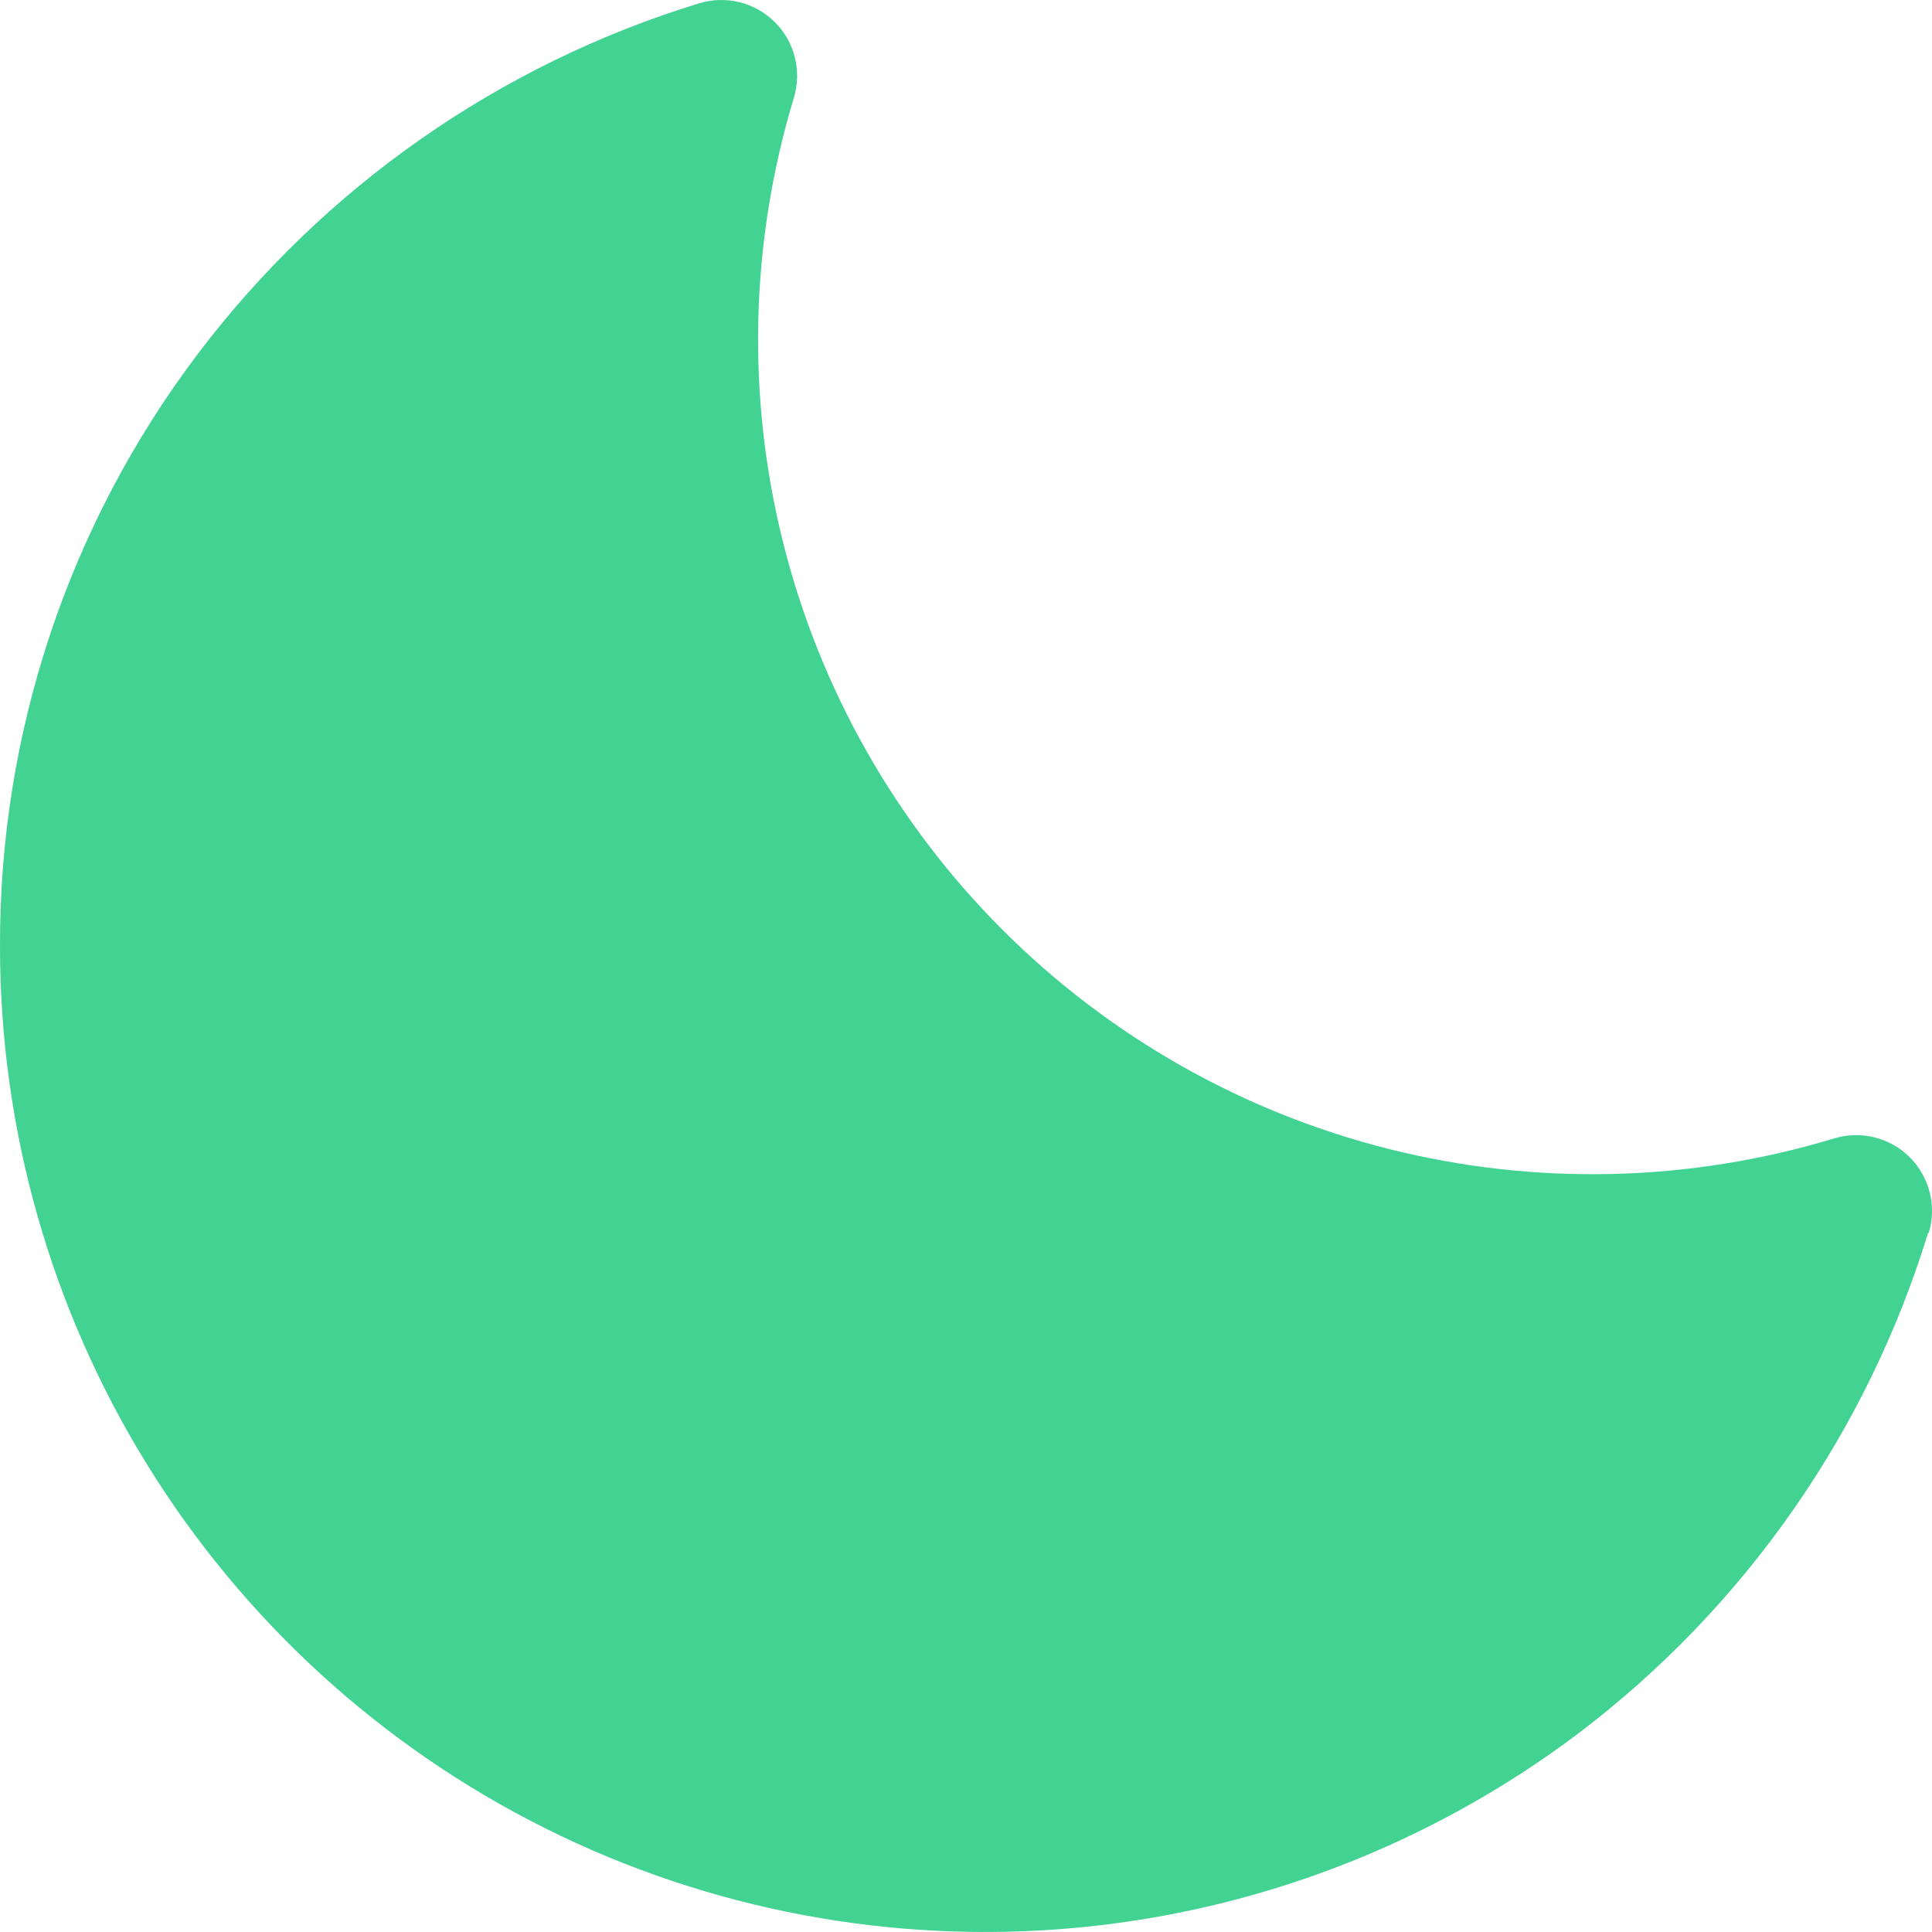 <svg width="40" height="40" viewBox="0 0 40 40" fill="none" xmlns="http://www.w3.org/2000/svg">
<path d="M39.921 25.519C38.654 29.657 36.114 33.289 32.664 35.899C29.634 38.179 26.03 39.57 22.254 39.915C18.478 40.26 14.681 39.546 11.289 37.853C7.896 36.159 5.043 33.553 3.049 30.328C1.055 27.103 -0.001 23.385 9.59898e-05 19.593C-0.014 15.166 1.425 10.858 4.095 7.328C6.705 3.877 10.336 1.337 14.473 0.069C14.745 -0.014 15.036 -0.023 15.312 0.046C15.589 0.115 15.842 0.258 16.044 0.46C16.246 0.661 16.389 0.914 16.457 1.191C16.526 1.468 16.518 1.759 16.434 2.031C15.53 5.024 15.454 8.206 16.215 11.238C16.975 14.27 18.544 17.039 20.755 19.25C22.965 21.46 25.733 23.03 28.765 23.791C31.796 24.552 34.977 24.476 37.969 23.571C38.242 23.487 38.532 23.479 38.809 23.548C39.086 23.617 39.339 23.76 39.54 23.961C39.742 24.163 39.885 24.416 39.954 24.693C40.023 24.97 40.014 25.26 39.931 25.533L39.921 25.519Z" fill="#42D292"/>
</svg>

